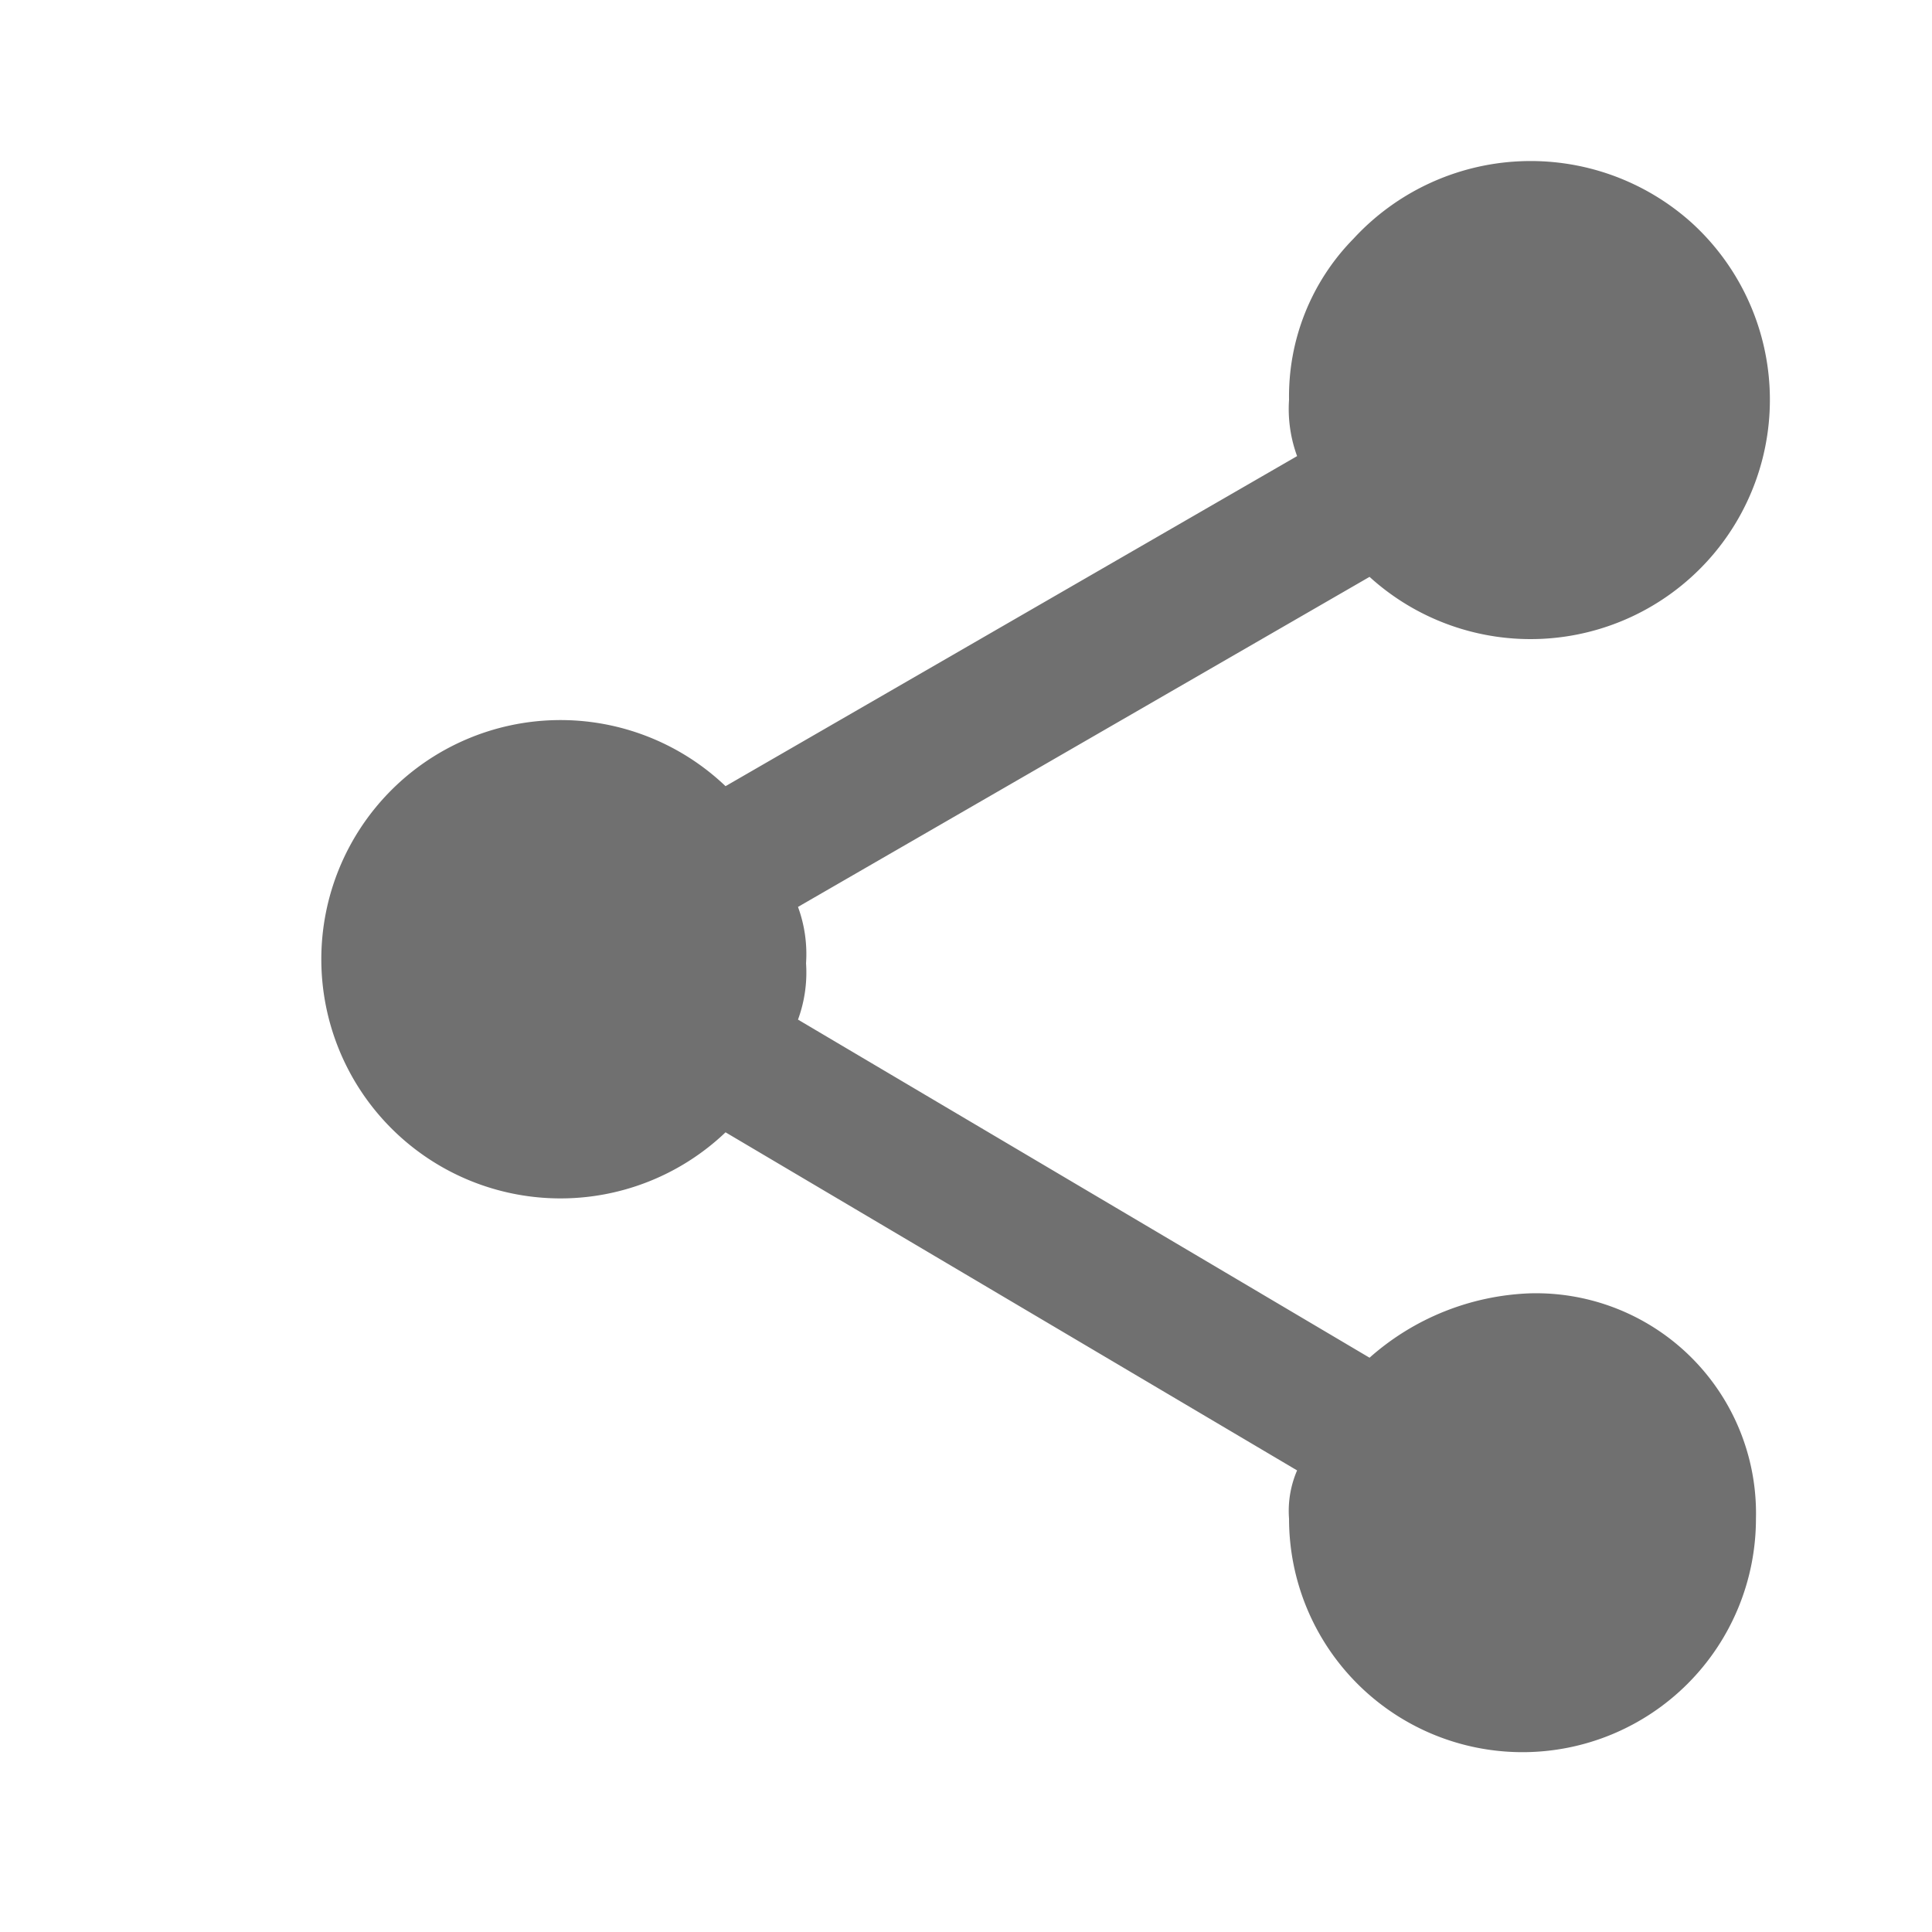 <svg xmlns="http://www.w3.org/2000/svg" viewBox="0 0 24 24"><defs><style>.a{fill:none;}.b{fill:#707070;}</style></defs><g transform="translate(-1042 -281)"><path class="a" d="M0,0H24V24H0Z" transform="translate(1042 281)"/><path class="b" d="M18,16.1a3.176,3.176,0,0,0-2,.8L8.9,12.7A1.7,1.7,0,0,0,9,12a1.7,1.7,0,0,0-.1-.7L16,7.2a2.973,2.973,0,1,0,4-4.4,2.992,2.992,0,0,0-4.2.2A2.792,2.792,0,0,0,15,5a1.7,1.7,0,0,0,.1.7L8,9.8a2.971,2.971,0,1,0,0,4.3l7.1,4.2a1.268,1.268,0,0,0-.1.6,2.9,2.9,0,1,0,5.8,0A2.734,2.734,0,0,0,18,16.1Z" transform="translate(1043.013 280.966)"/></g></svg>